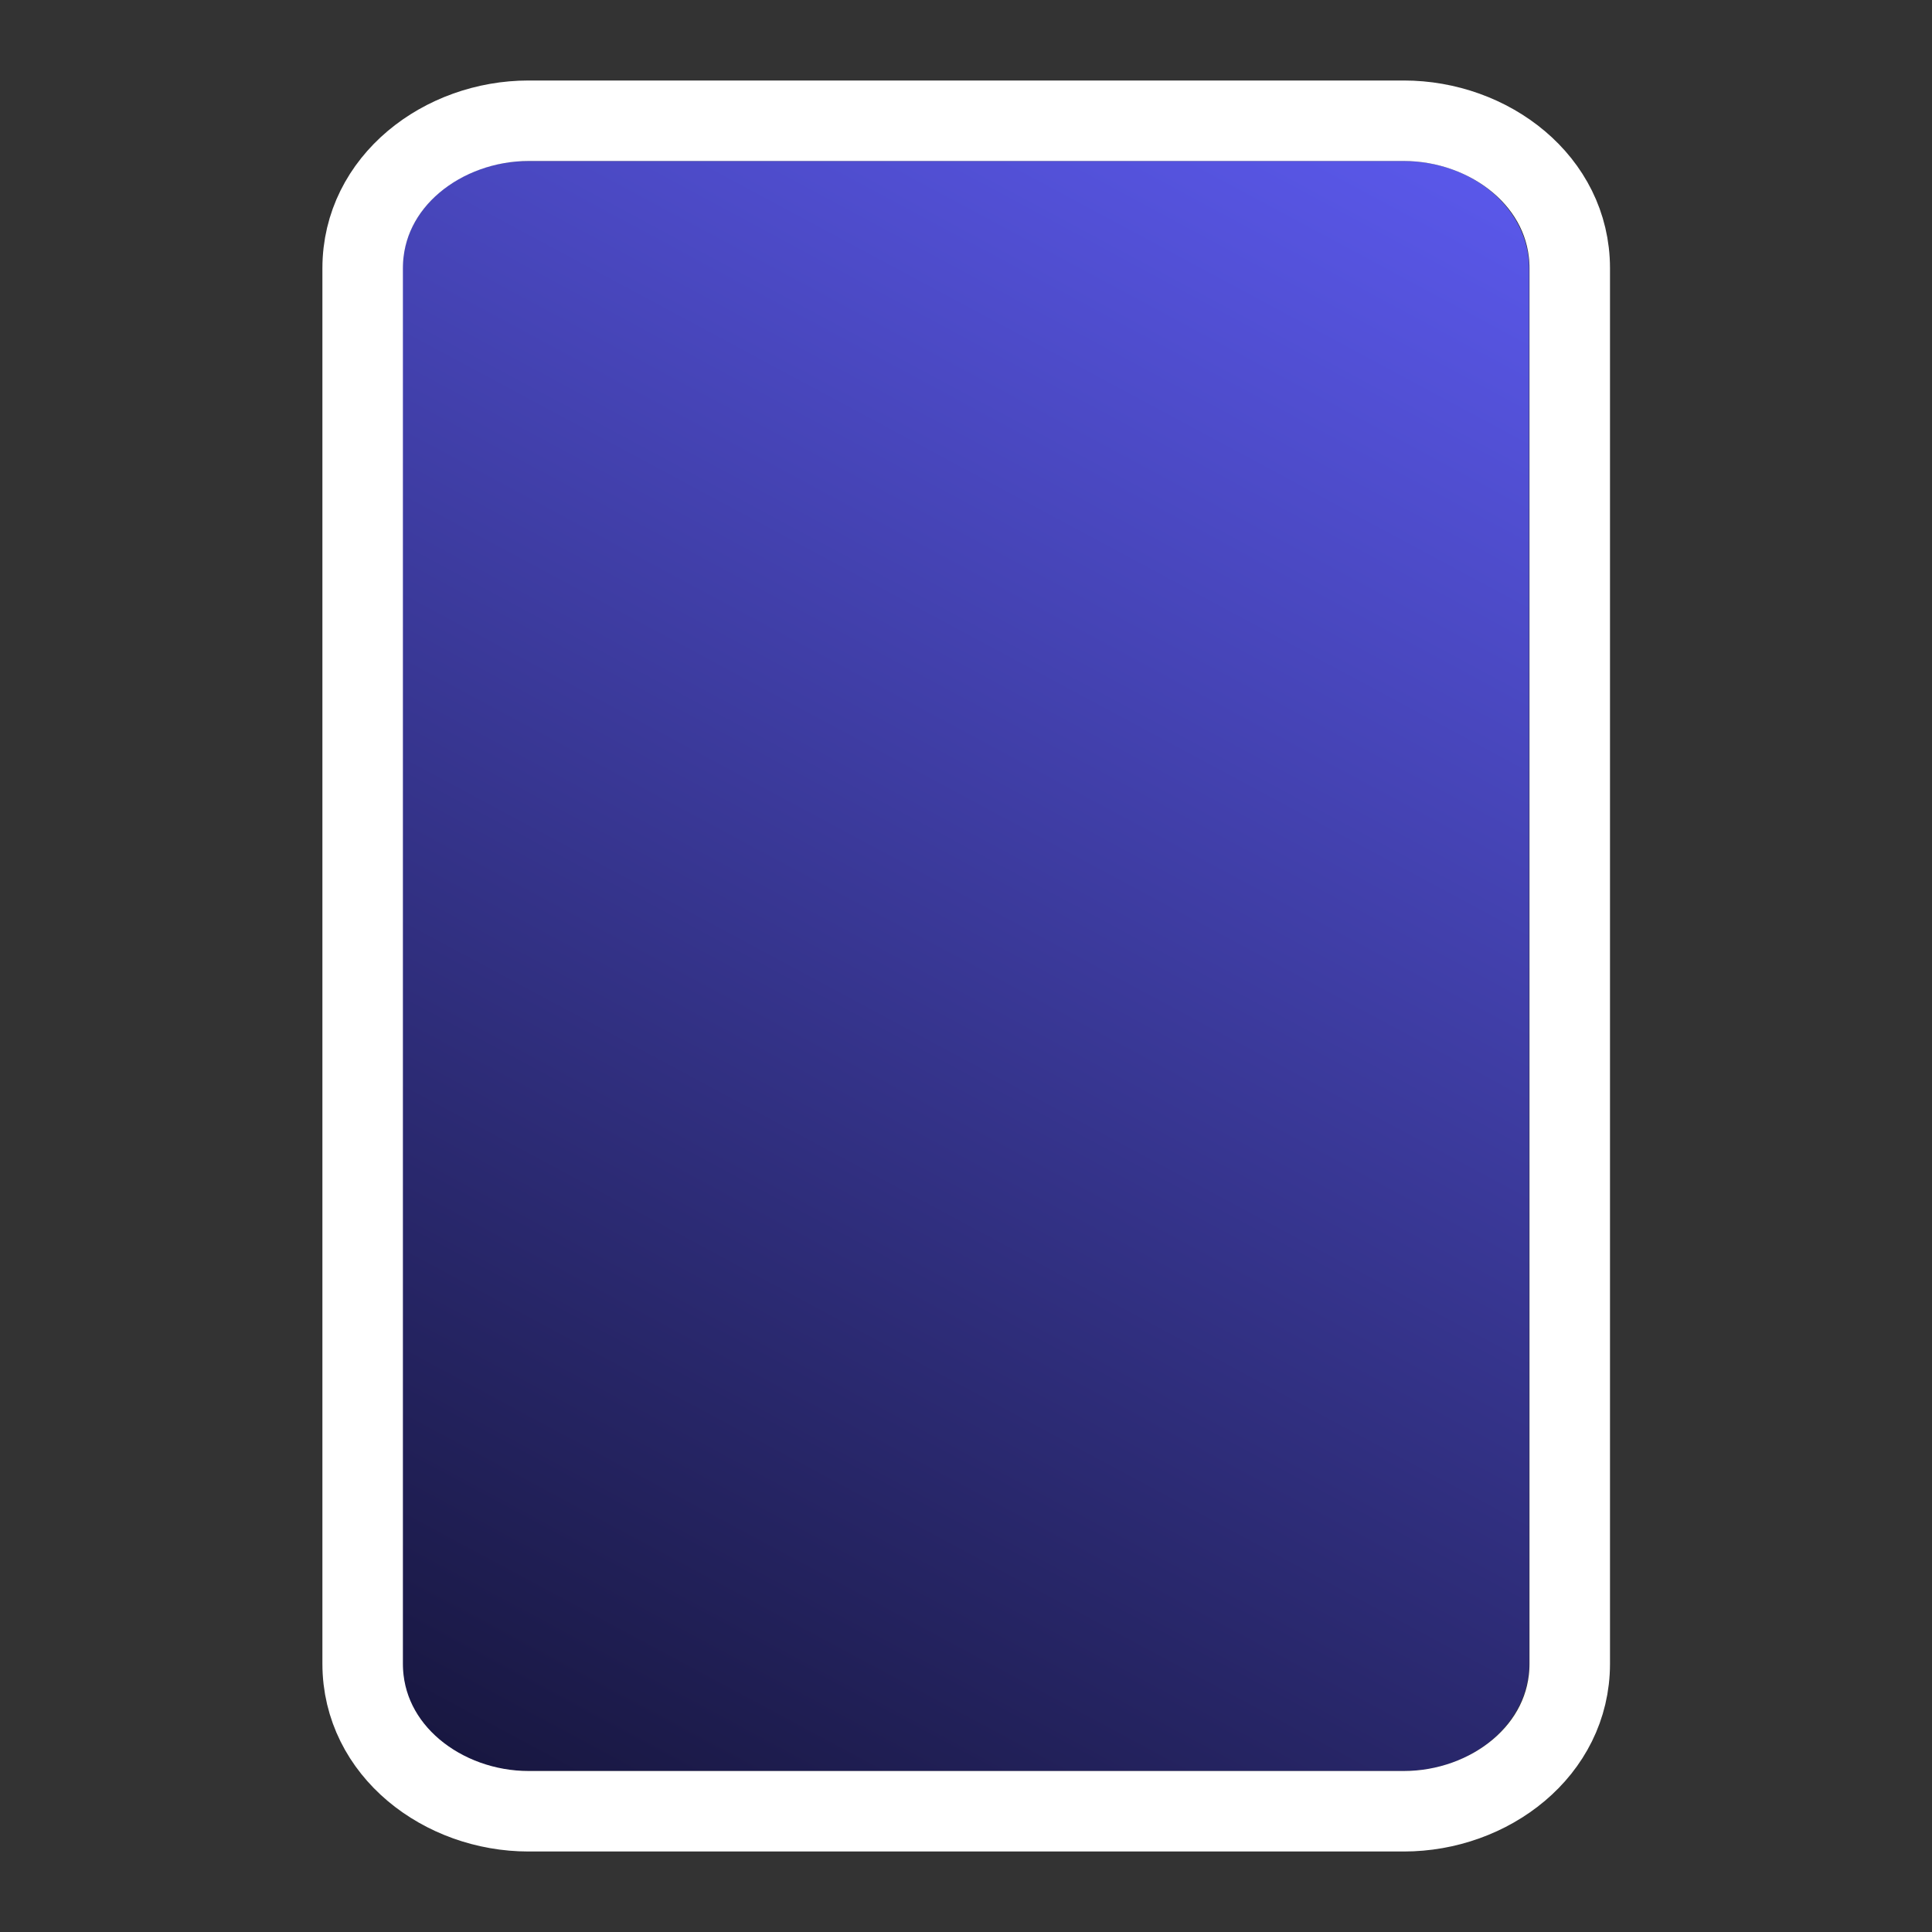 <svg xmlns="http://www.w3.org/2000/svg" width="24" height="24" viewBox="0 0 24 24" fill="none">
<rect x="0" y="0" width="24" height="24" fill="#333333" stroke="none"/>
<path d="M5 3.333C5 2.597 5.699 2 6.561 2H17.434C18.296 2 18.995 2.597 18.995 3.333V20.667C18.995 21.403 18.296 22 17.434 22H6.561C5.699 22 5 21.403 5 20.667V3.333Z" fill="url(#paint0_linear_1610_298331)"/>
<path d="M6.566 1.5C5.505 1.5 4.505 2.25 4.505 3.333V20.667C4.505 21.75 5.505 22.5 6.566 22.5H17.439C18.501 22.5 19.5 21.75 19.5 20.667V3.333C19.5 2.25 18.501 1.5 17.439 1.5H6.566Z" stroke="white"/>
<defs>
<linearGradient id="paint0_linear_1610_298331" x1="20.848" y1="0.197" x2="8.285" y2="23.599" gradientUnits="userSpaceOnUse">
<stop stop-color="#6260FF"/>
<stop offset="1" stop-color="#17163E"/>
</linearGradient>
</defs>
</svg>
